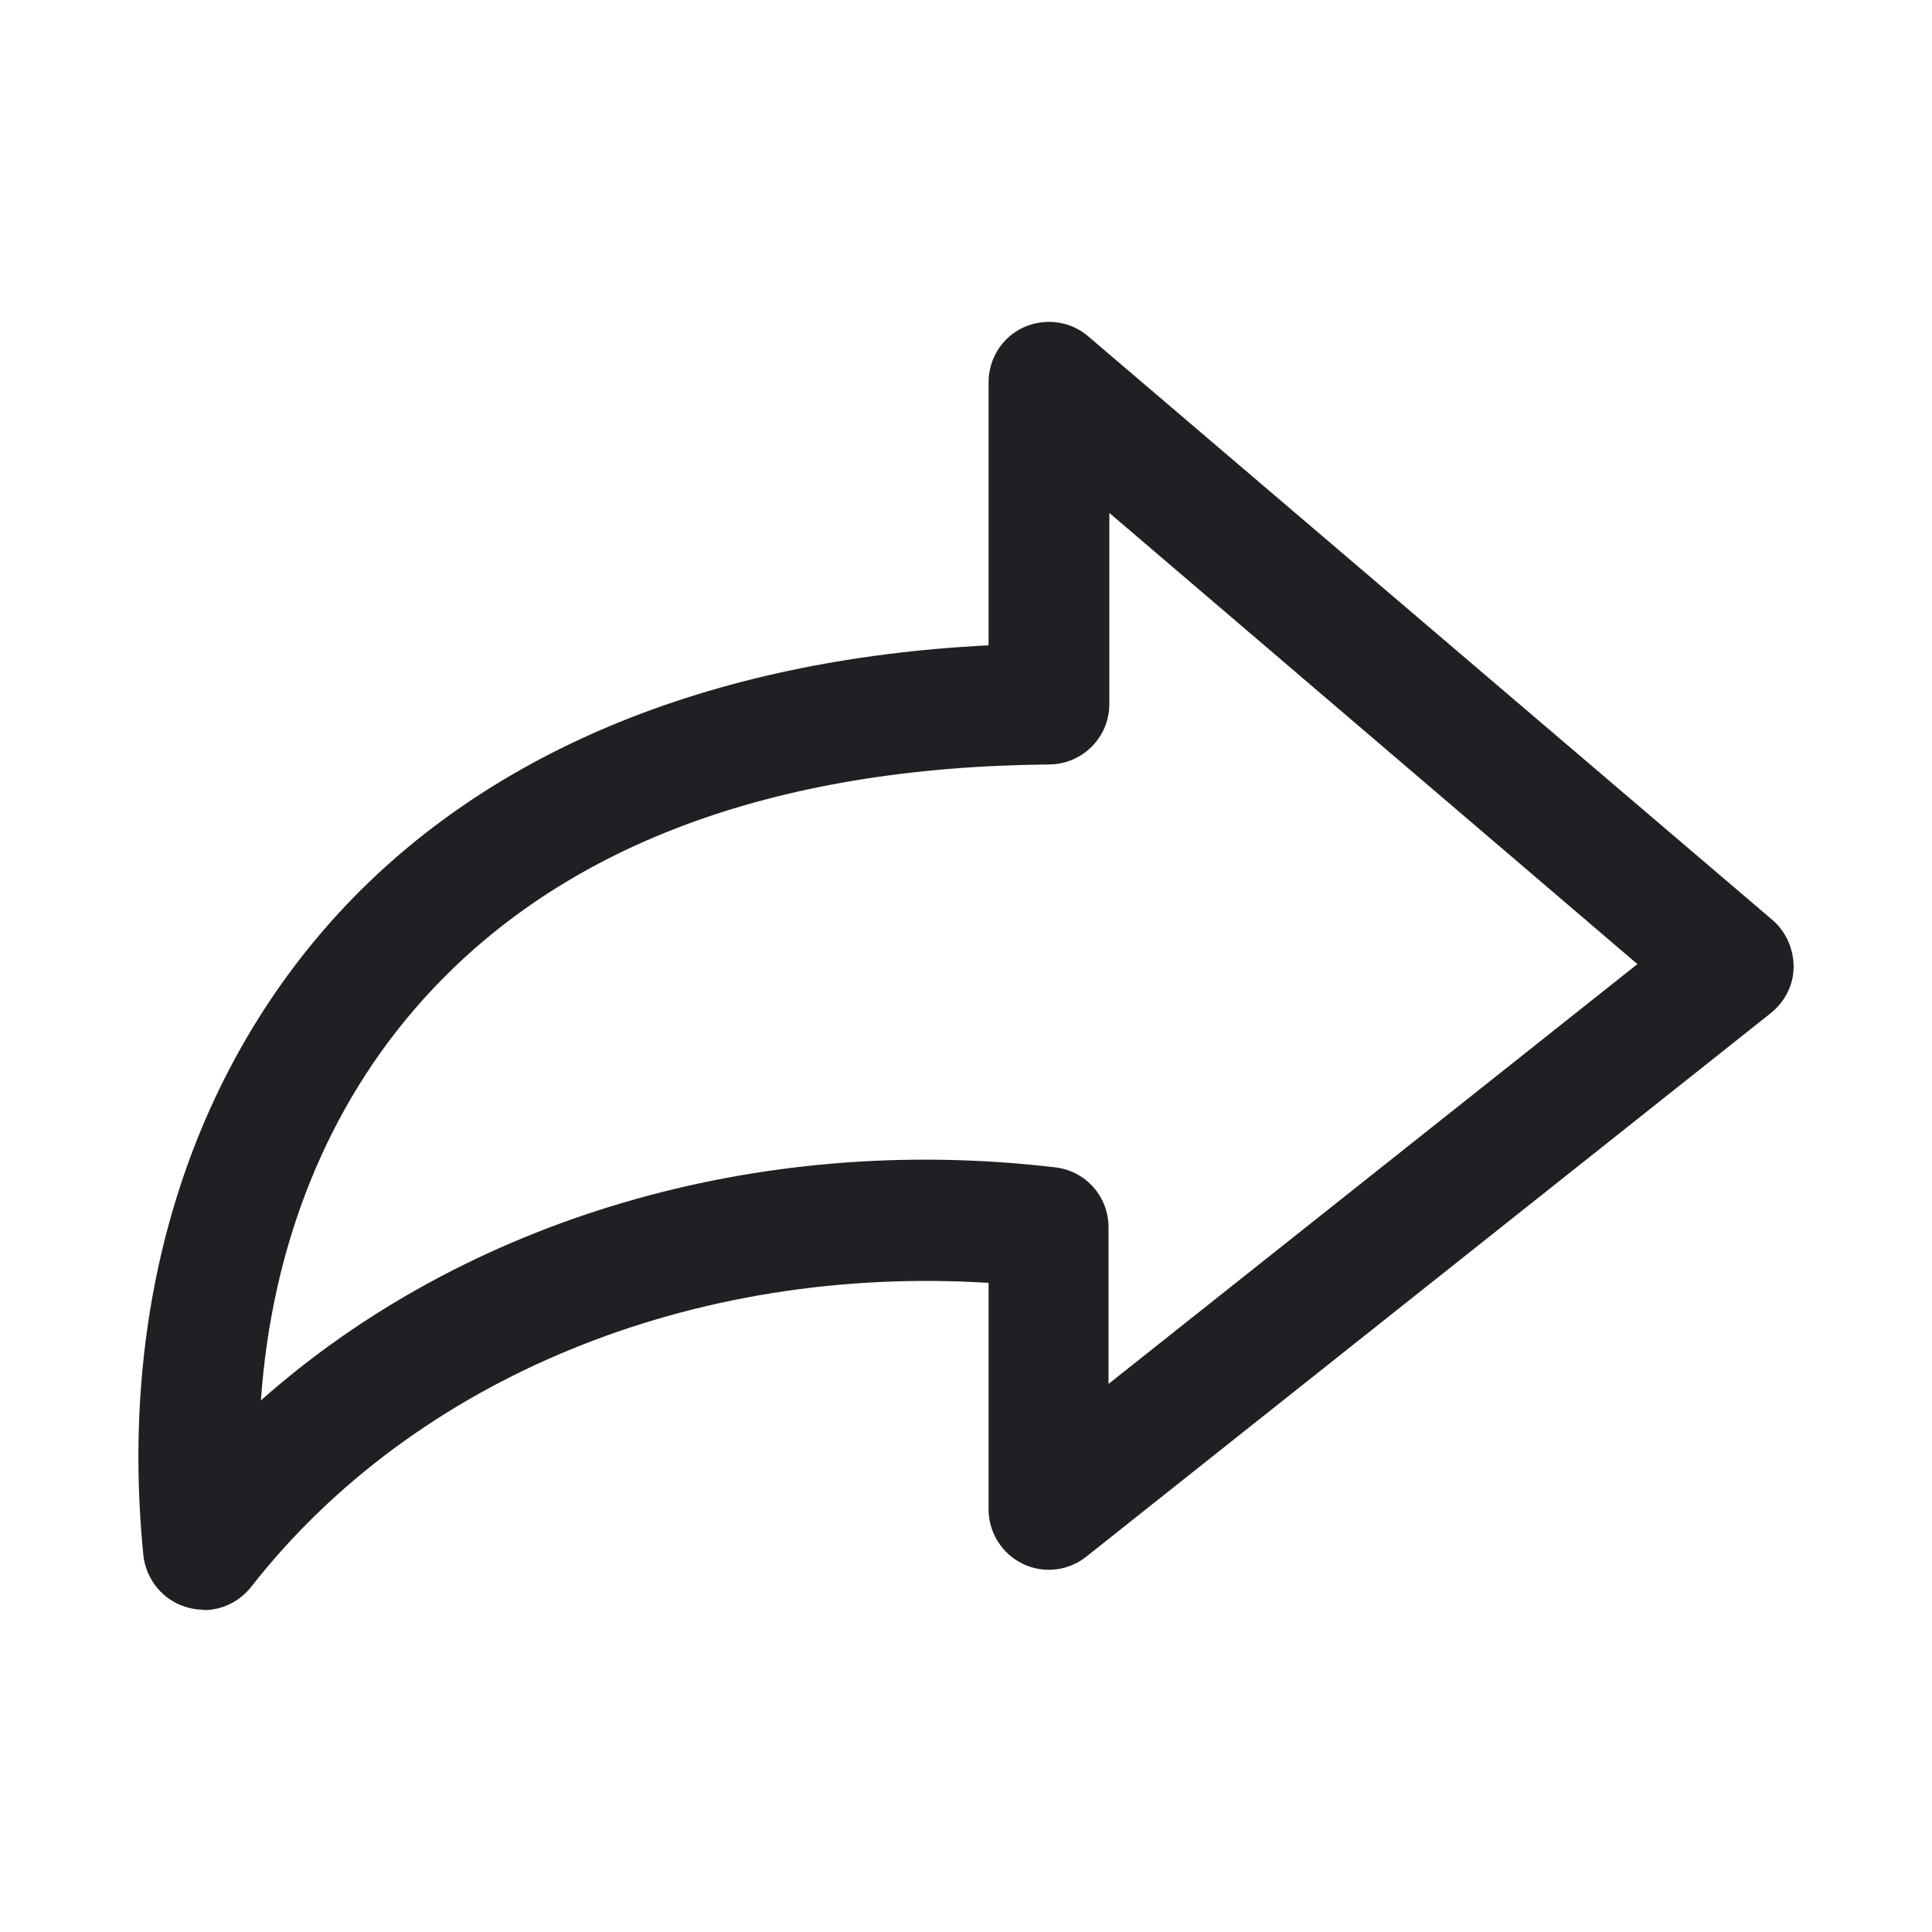 <svg width="48" height="48" viewBox="0 0 48 48" fill="none" xmlns="http://www.w3.org/2000/svg">
<path d="M5.062 39.993C4.922 39.993 4.782 39.973 4.642 39.933C4.052 39.763 3.632 39.253 3.562 38.643C2.952 32.523 4.622 26.913 8.272 22.843C11.972 18.723 17.581 16.383 24.561 16.033V9.493C24.561 8.913 24.901 8.373 25.431 8.133C25.962 7.893 26.591 7.973 27.032 8.353L44.032 22.853C44.371 23.143 44.562 23.573 44.562 24.023C44.562 24.473 44.342 24.893 43.992 25.173L26.991 38.673C26.541 39.033 25.922 39.103 25.412 38.853C24.892 38.603 24.561 38.073 24.561 37.503V31.873C17.221 31.413 10.302 34.233 6.242 39.423C5.952 39.793 5.512 40.003 5.062 40.003V39.993ZM27.561 12.743V17.493C27.561 18.313 26.901 18.983 26.072 18.993C19.172 19.053 13.931 21.023 10.502 24.843C8.132 27.483 6.752 30.933 6.482 34.793C11.531 30.313 18.782 28.123 26.221 29.003C26.982 29.093 27.541 29.733 27.541 30.493V34.383L40.681 23.953L27.561 12.743Z" fill="#1F2024"/>
</svg>
